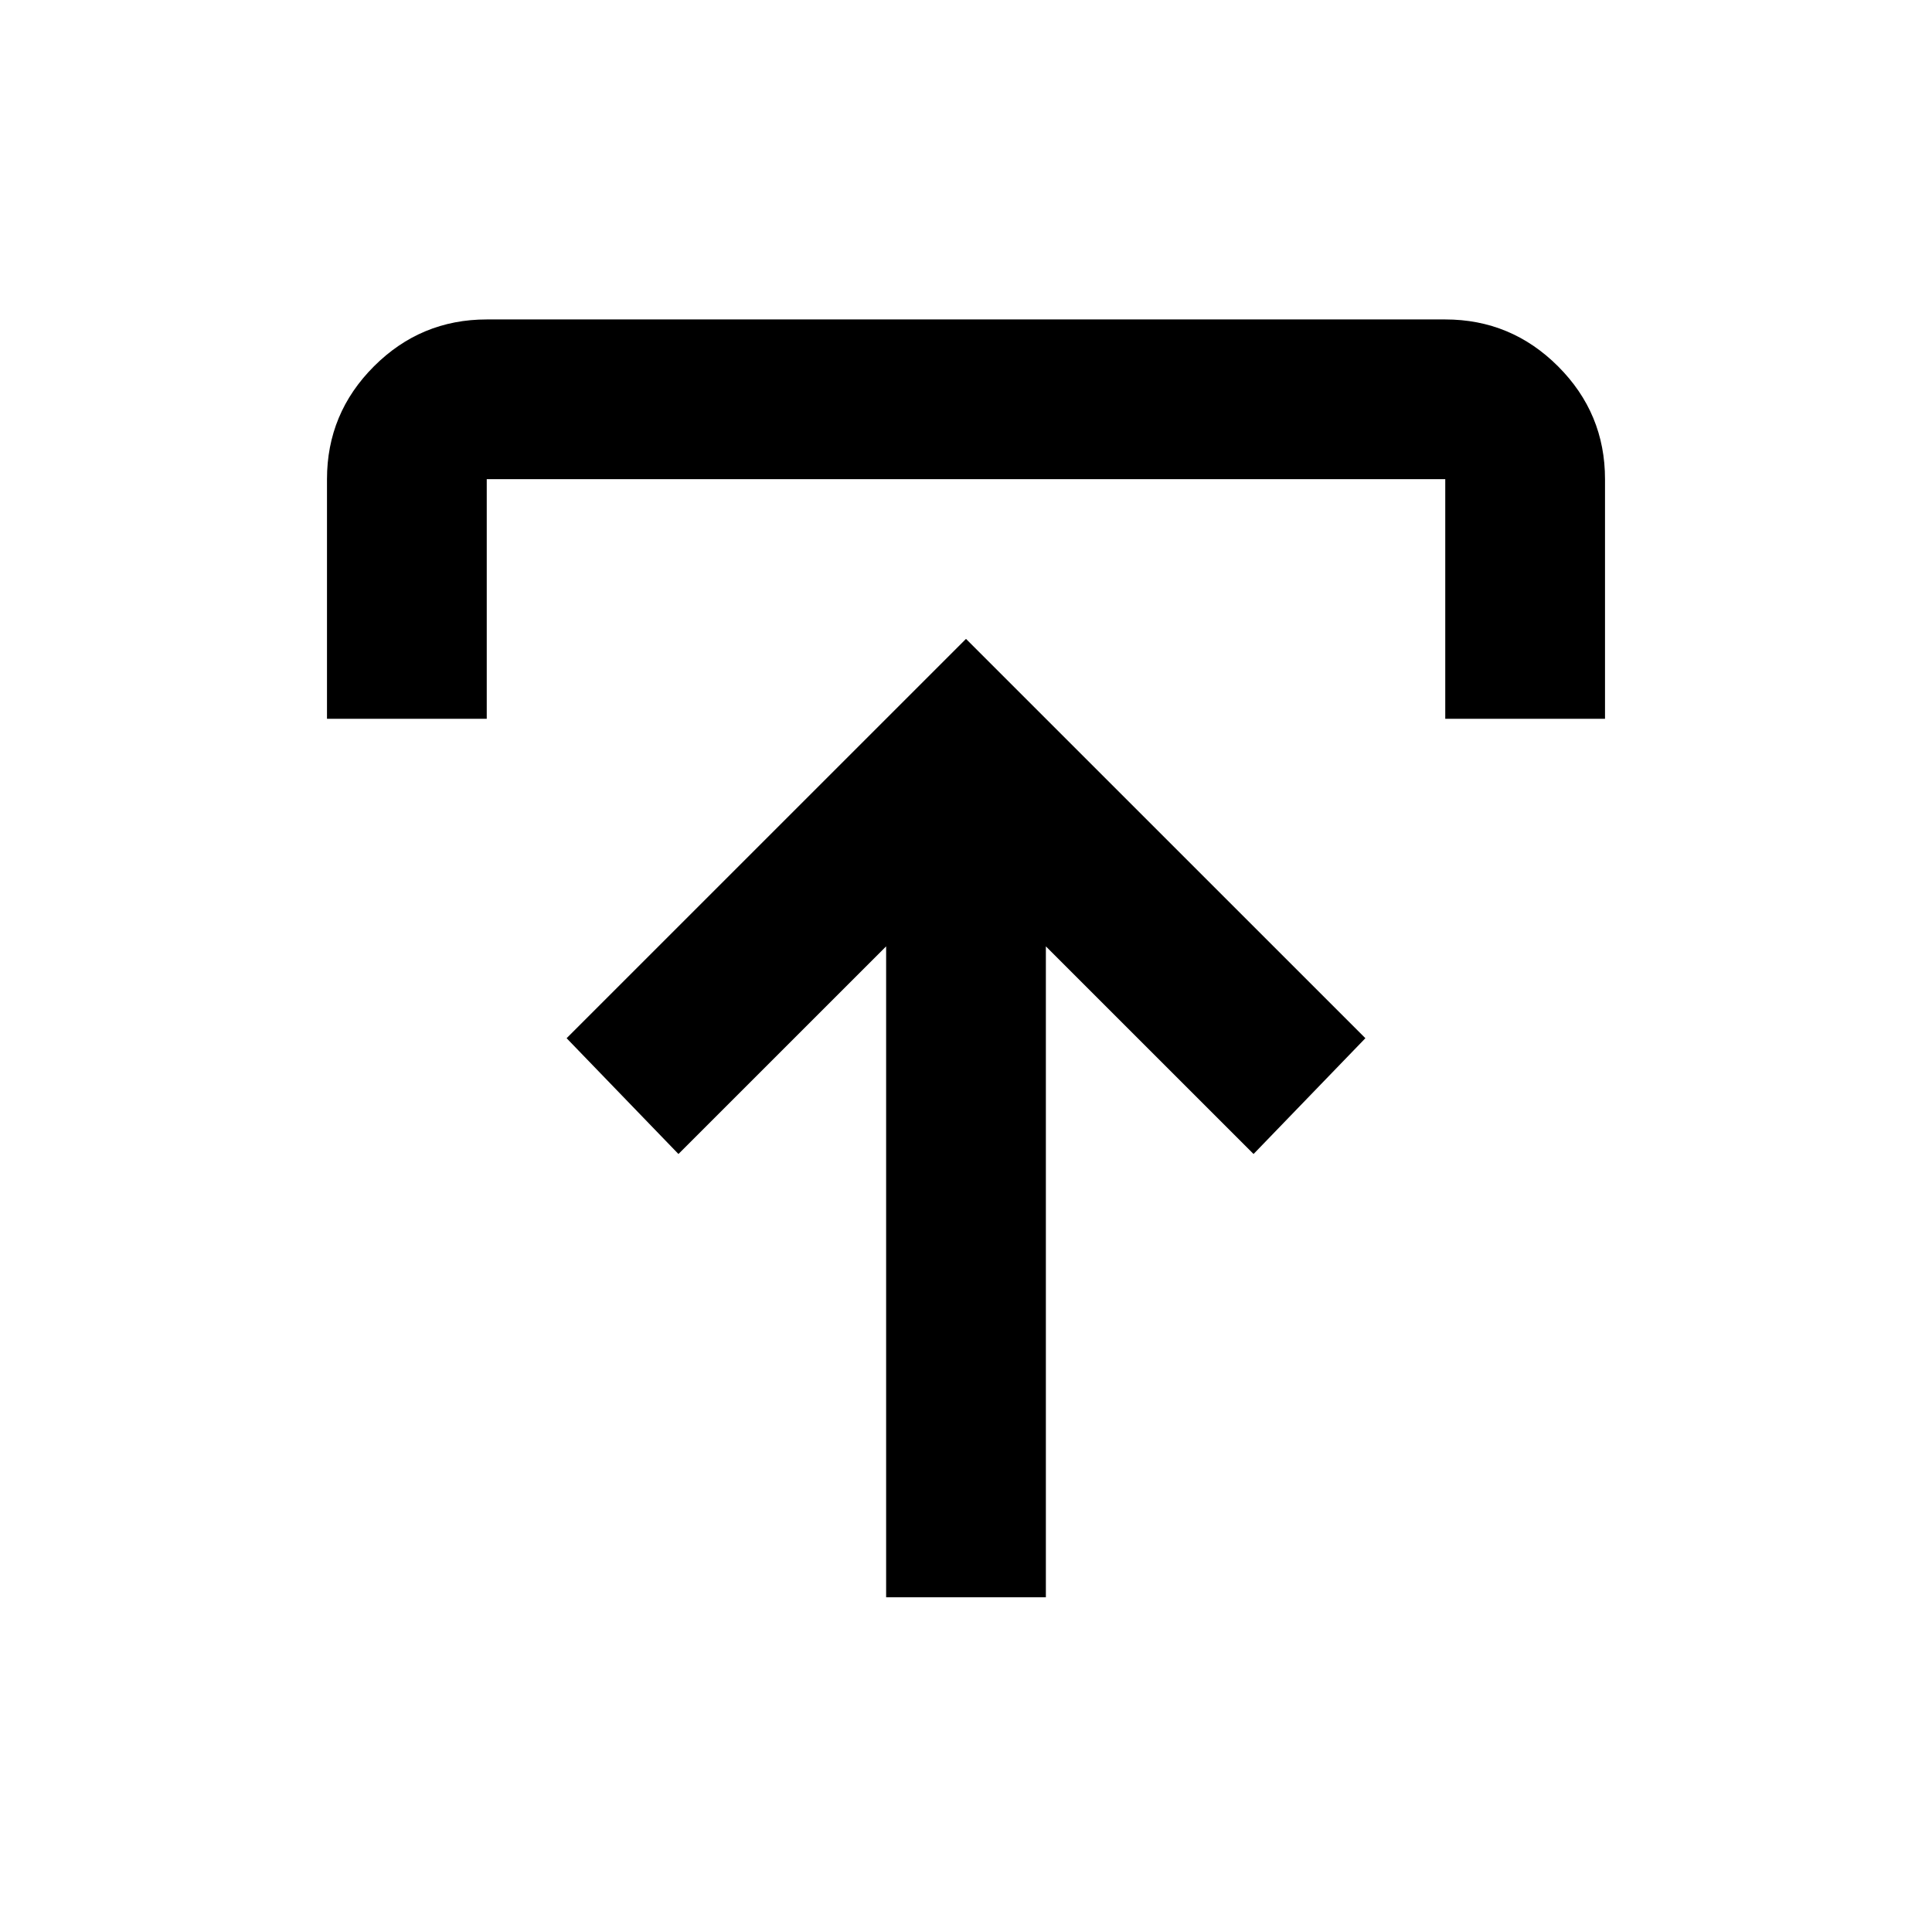 <svg width="129" height="128" viewBox="0 0 129 128" fill="none" xmlns="http://www.w3.org/2000/svg">
<mask id="mask0_9_121" style="mask-type:alpha" maskUnits="userSpaceOnUse" x="0" y="0" width="129" height="128">
<rect x="0.5" width="128" height="128" fill="current"/>
</mask>
<g mask="url(#mask0_9_121)">
<path d="M59.167 106.666V63.2L45.3 77.066L37.833 69.333L64.5 42.666L91.167 69.333L83.7 77.066L69.833 63.2V106.666H59.167ZM21.833 48V32C21.833 29.066 22.878 26.555 24.967 24.466C27.055 22.378 29.567 21.333 32.5 21.333H96.5C99.433 21.333 101.944 22.378 104.033 24.466C106.122 26.555 107.167 29.066 107.167 32V48H96.5V32H32.5V48H21.833Z" fill="current"/>
</g>
</svg>
